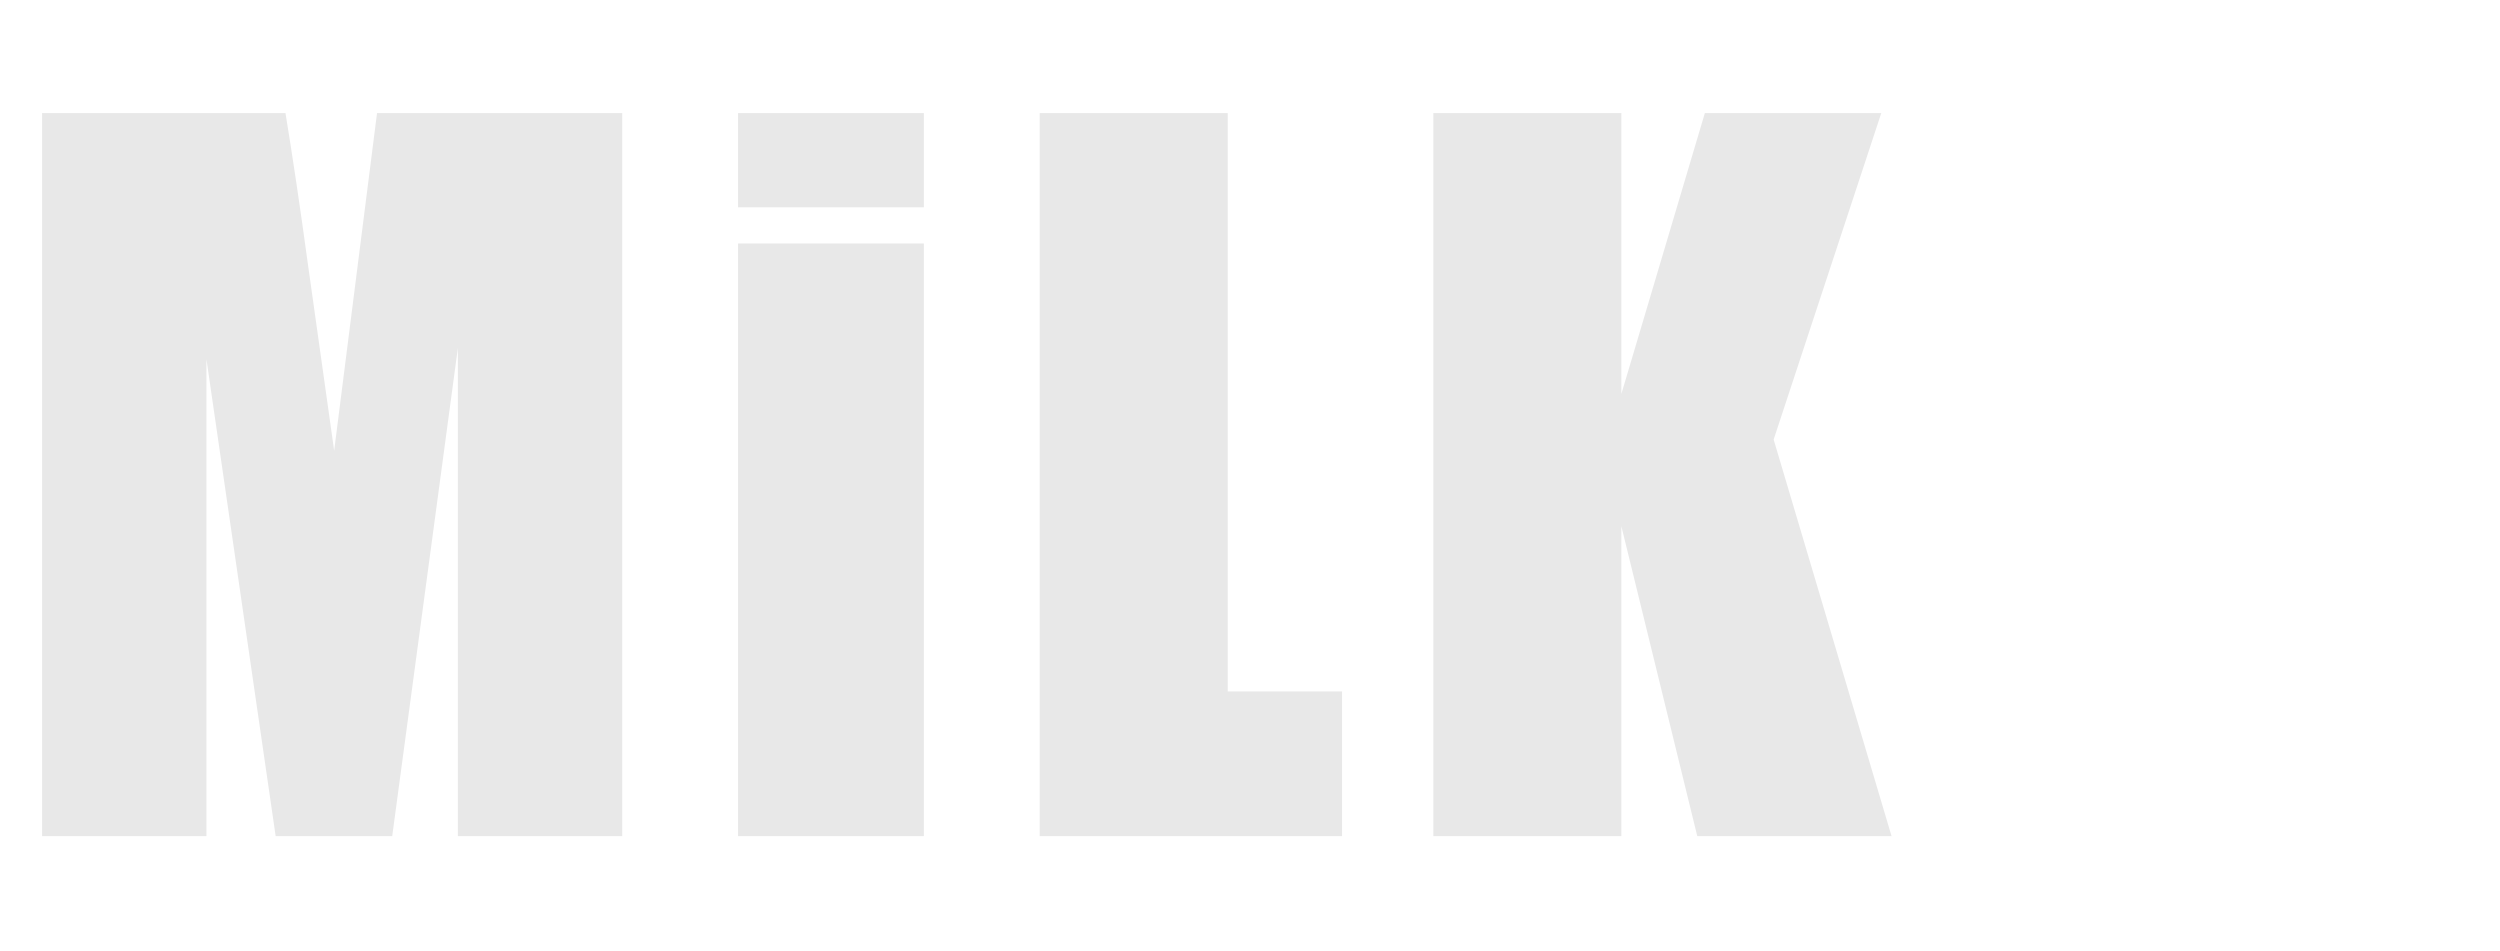 <?xml version="1.0" encoding="UTF-8" standalone="no"?>
<!DOCTYPE svg PUBLIC "-//W3C//DTD SVG 1.1//EN" "http://www.w3.org/Graphics/SVG/1.1/DTD/svg11.dtd">
<!-- Created with Vectornator (http://vectornator.io/) -->
<svg height="100%" stroke-miterlimit="10" style="fill-rule:nonzero;clip-rule:evenodd;stroke-linecap:round;stroke-linejoin:round;" version="1.1" viewBox="0 0 820 312" width="100%" xml:space="preserve" xmlns="http://www.w3.org/2000/svg" xmlns:vectornator="http://vectornator.io" xmlns:xlink="http://www.w3.org/1999/xlink">
<defs/>
<g id="Layer-1" vectornator:layerName="Layer 1">
<g fill="#e8e8e8" opacity="1" stroke="none" vectornator:layerName="Text 1">
<path d="M204.088 37.089L204.088 274.247L150.182 274.247L150.182 114.14L128.648 274.247L90.416 274.247L67.711 117.802L67.711 274.247L13.805 274.247L13.805 37.089L93.639 37.089C95.982 51.347 98.473 68.144 101.109 87.48L109.605 147.831L123.668 37.089L204.088 37.089Z"/>
<path d="M303.023 37.089L303.023 67.997L242.086 67.997L242.086 37.089L303.023 37.089ZM303.023 79.862L303.023 274.247L242.086 274.247L242.086 79.862L303.023 79.862Z"/>
<path d="M402.691 37.089L402.691 226.786L440.191 226.786L440.191 274.247L341.021 274.247L341.021 37.089L402.691 37.089Z"/>
<path d="M617.057 37.089L581.754 144.169L620.426 274.247L556.705 274.247L531.803 172.587L531.803 274.247L470.133 274.247L470.133 37.089L531.803 37.089L531.803 129.228L559.195 37.089L617.057 37.089Z"/>
</g>
</g>
</svg>
